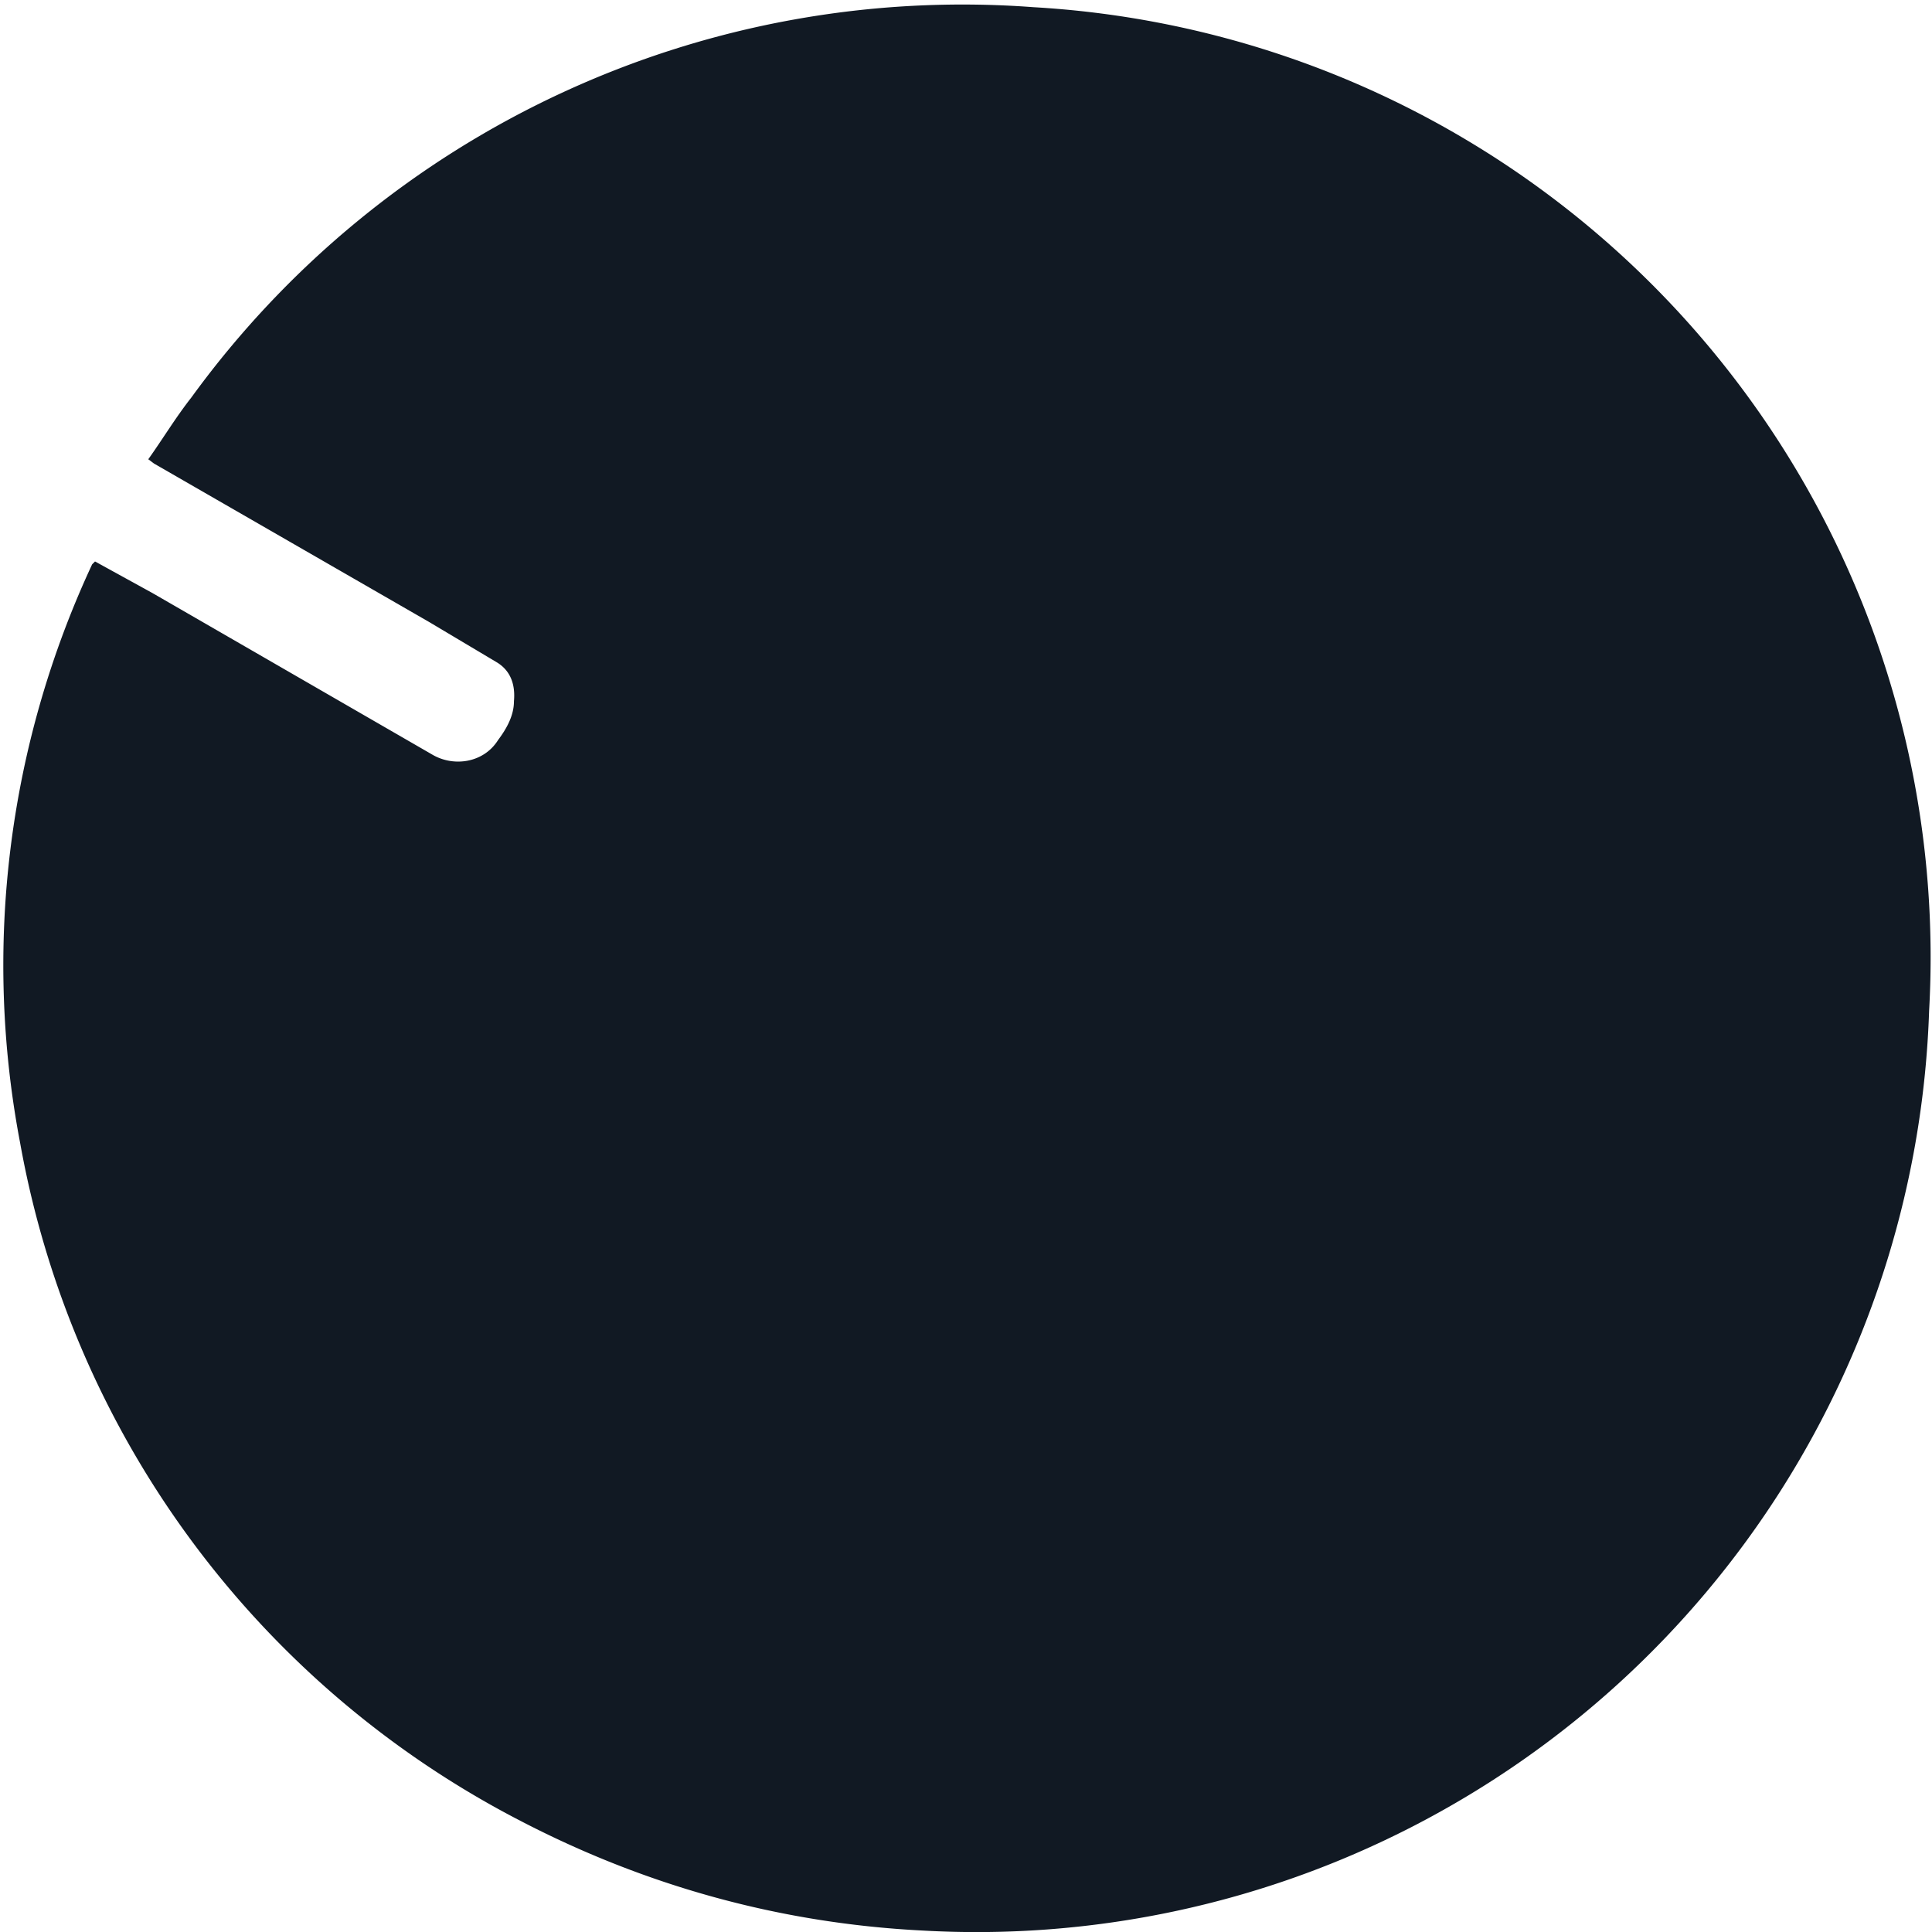 <svg xmlns="http://www.w3.org/2000/svg" xml:space="preserve" viewBox="0 0 1342 1342" width="1342" height="1342"><style>@media(prefers-color-scheme:dark){path{fill:#fff;}}</style><path fill="#111923" d="M718 5a661 661 0 0 1 622 697 662 662 0 0 1-699 639c-99-5-193-31-281-77A661 661 0 0 1 14 794a659 659 0 0 1 50-402l2-2 40 22 194 112c15 9 36 6 46-10 6-8 11-17 11-27 1-11-2-21-12-27l-47-28-191-110-4-3c10-14 19-29 30-43A662 662 0 0 1 718 5z"/></svg>
